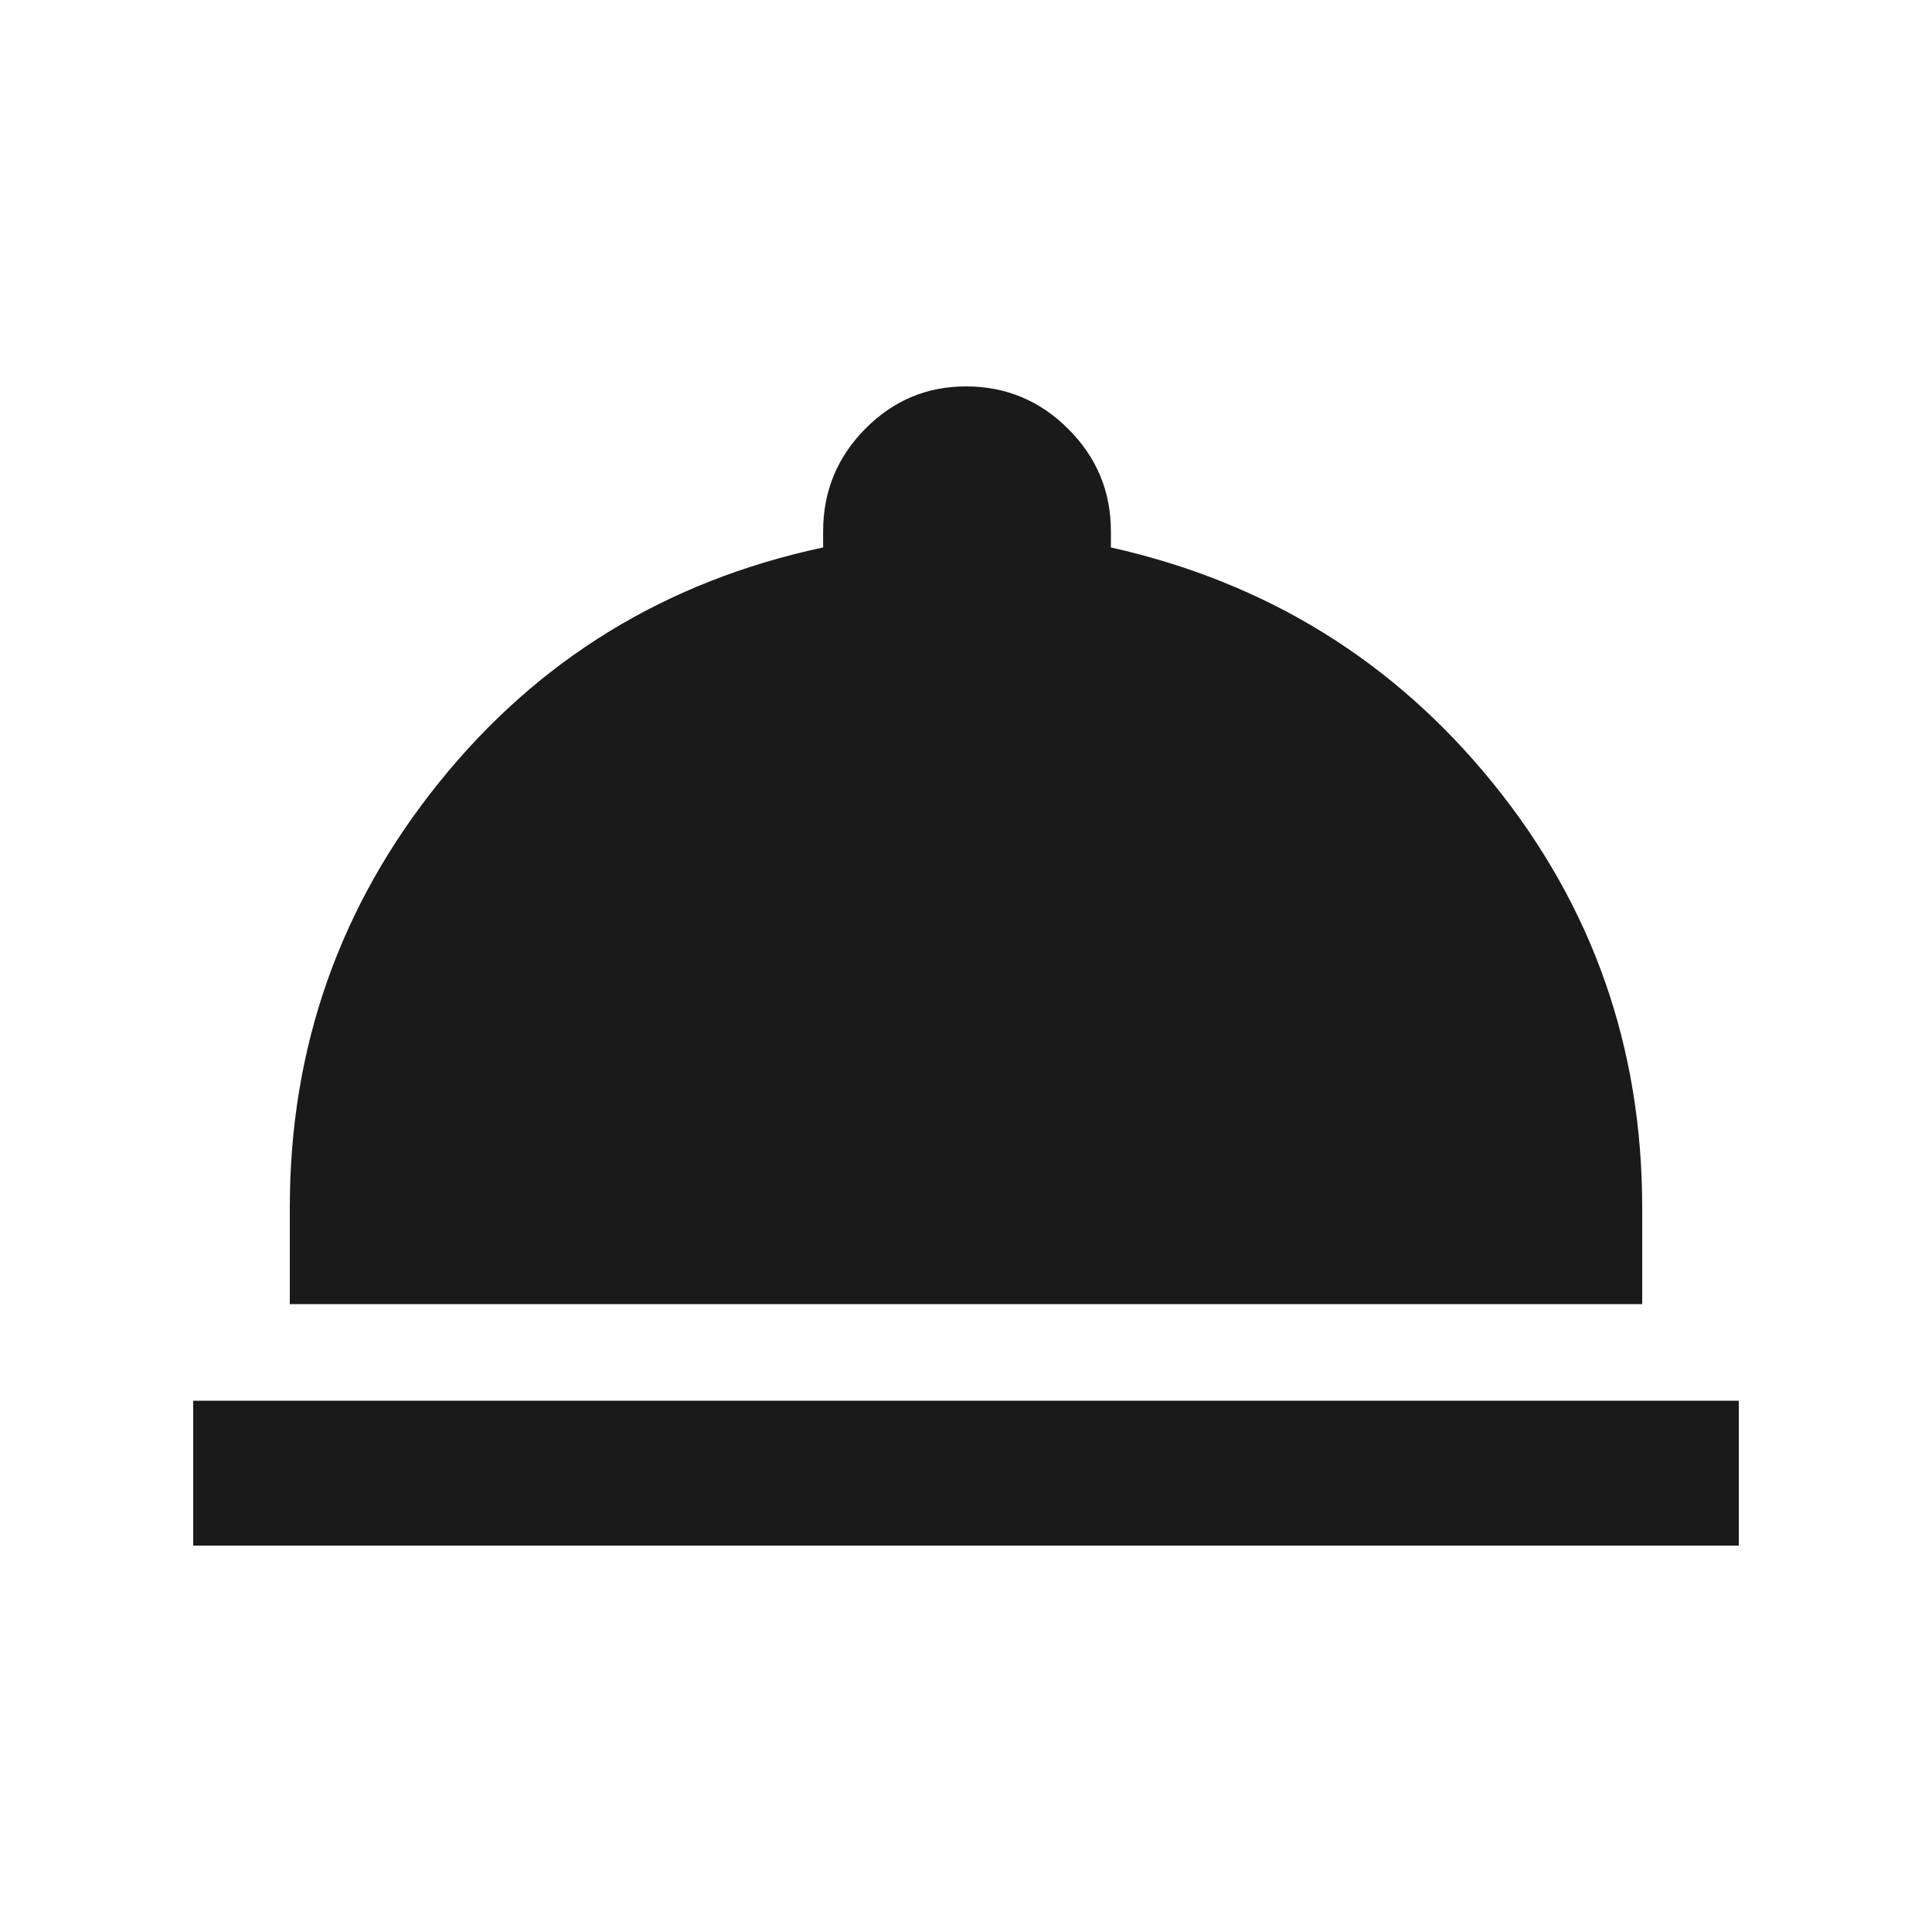 <svg xmlns="http://www.w3.org/2000/svg" width="20" height="20" viewBox="0 0 20 20" fill="none">
  <path d="M2 16V14.5H18V16H2ZM3 13.5V12.5C3 10.847 3.514 9.382 4.542 8.104C5.569 6.826 6.896 6.014 8.521 5.667V5.5C8.521 5.088 8.666 4.734 8.955 4.441C9.245 4.147 9.593 4 10 4C10.412 4 10.766 4.147 11.059 4.441C11.353 4.734 11.5 5.088 11.5 5.5V5.667C13.111 6.028 14.431 6.843 15.458 8.111C16.486 9.38 17 10.843 17 12.5V13.5H3Z" fill="#1A1A1A"/>
</svg>